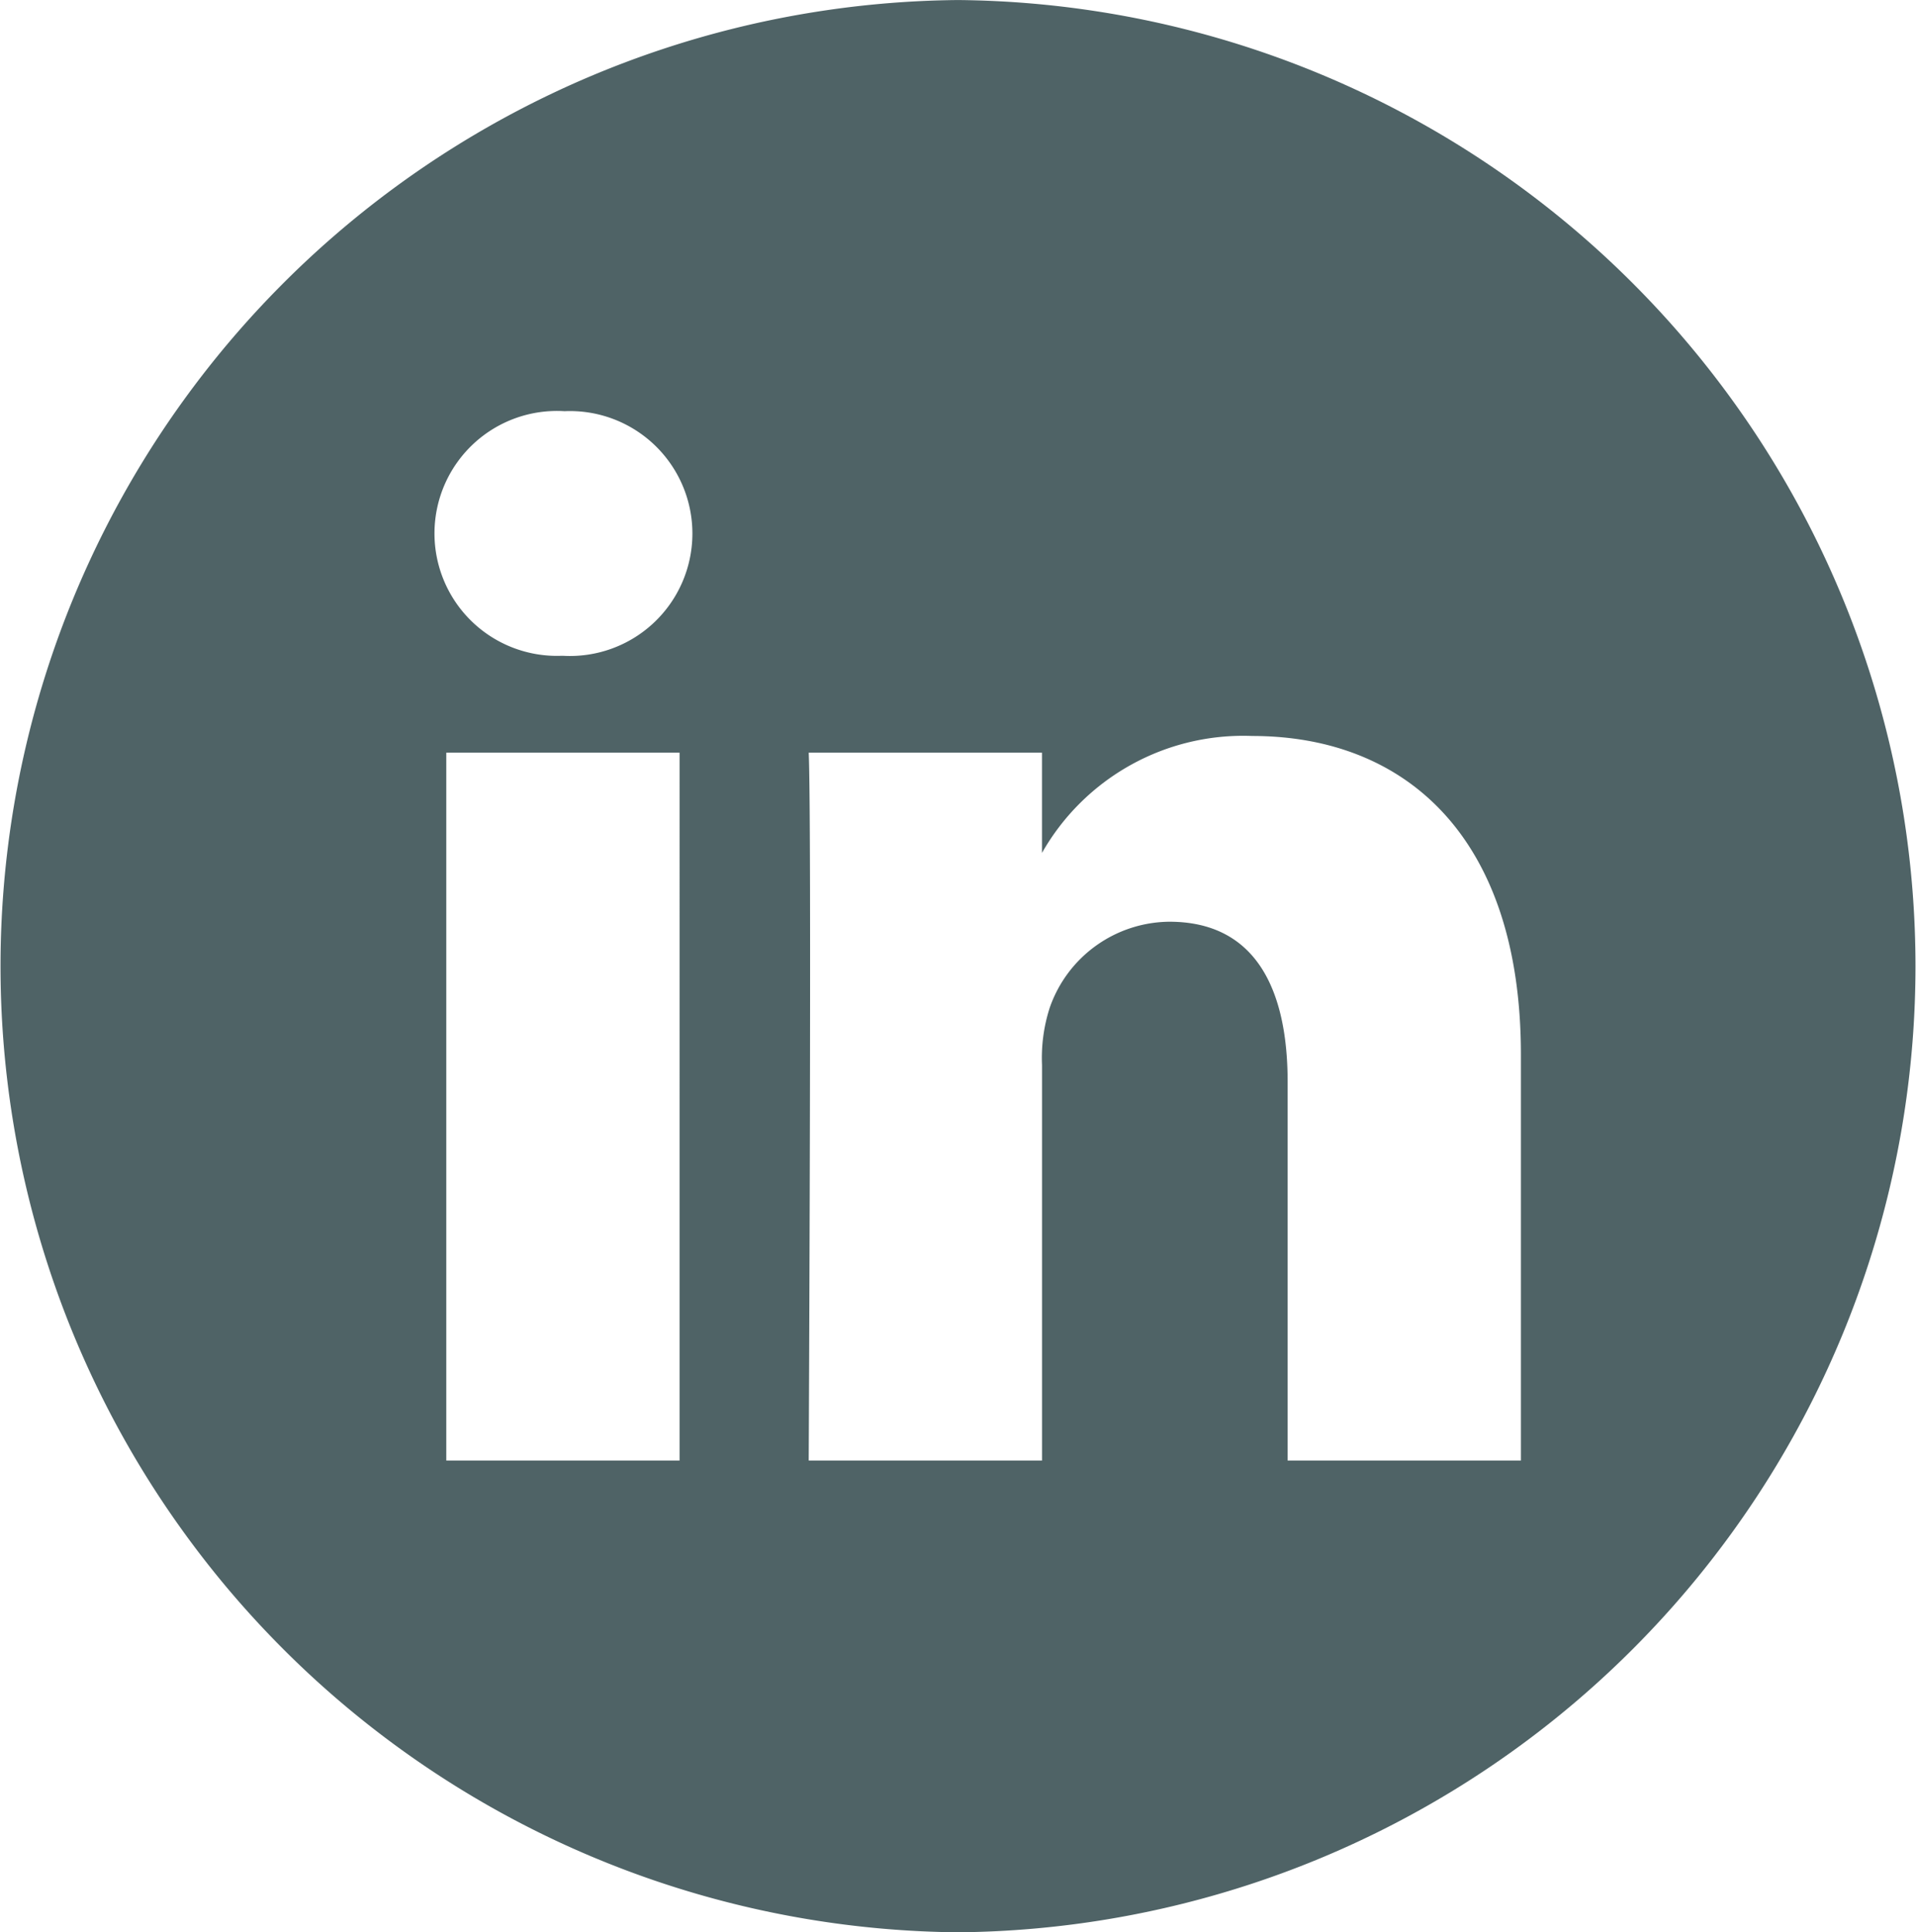 <svg xmlns="http://www.w3.org/2000/svg" width="48.5" height="48.914" viewBox="0 0 48.5 48.914">
    <defs>
        <style>
            .cls-1{fill:none}.cls-2{clip-path:url(#clip-path)}.cls-3{fill:#4f6366}
        </style>
        <clipPath id="clip-path">
            <path id="Trazado_5270" d="M0 31.528h48.5v-48.914H0z" class="cls-1" data-name="Trazado 5270" transform="translate(0 17.386)"/>
        </clipPath>
    </defs>
    <g id="Grupo_603" data-name="Grupo 603" transform="translate(0 17.386)">
        <g id="Grupo_602" class="cls-2" data-name="Grupo 602" transform="translate(0 -17.386)">
            <g id="Grupo_601" data-name="Grupo 601" transform="translate(.001 .001)">
                <path id="Trazado_5269" d="M15.63 0a24.458 24.458 0 0 0 0 48.914A24.458 24.458 0 0 0 15.63 0M8.582 36.971H2.677V19.052h5.905zM5.631 16.6h-.04a3.1 3.1 0 1 1 .079-6.192 3.1 3.1 0 1 1-.039 6.192m24.248 20.371h-5.905v-9.585c0-2.411-.855-4.054-2.993-4.054a3.235 3.235 0 0 0-3.03 2.18 4.136 4.136 0 0 0-.194 1.452v10.007h-5.906s.079-16.239 0-17.918h5.905v2.537a5.857 5.857 0 0 1 5.323-2.96c3.885 0 6.8 2.563 6.8 8.066z" class="cls-3" data-name="Trazado 5269" transform="translate(8.619)"/>
            </g>
        </g>
    </g>
</svg>
